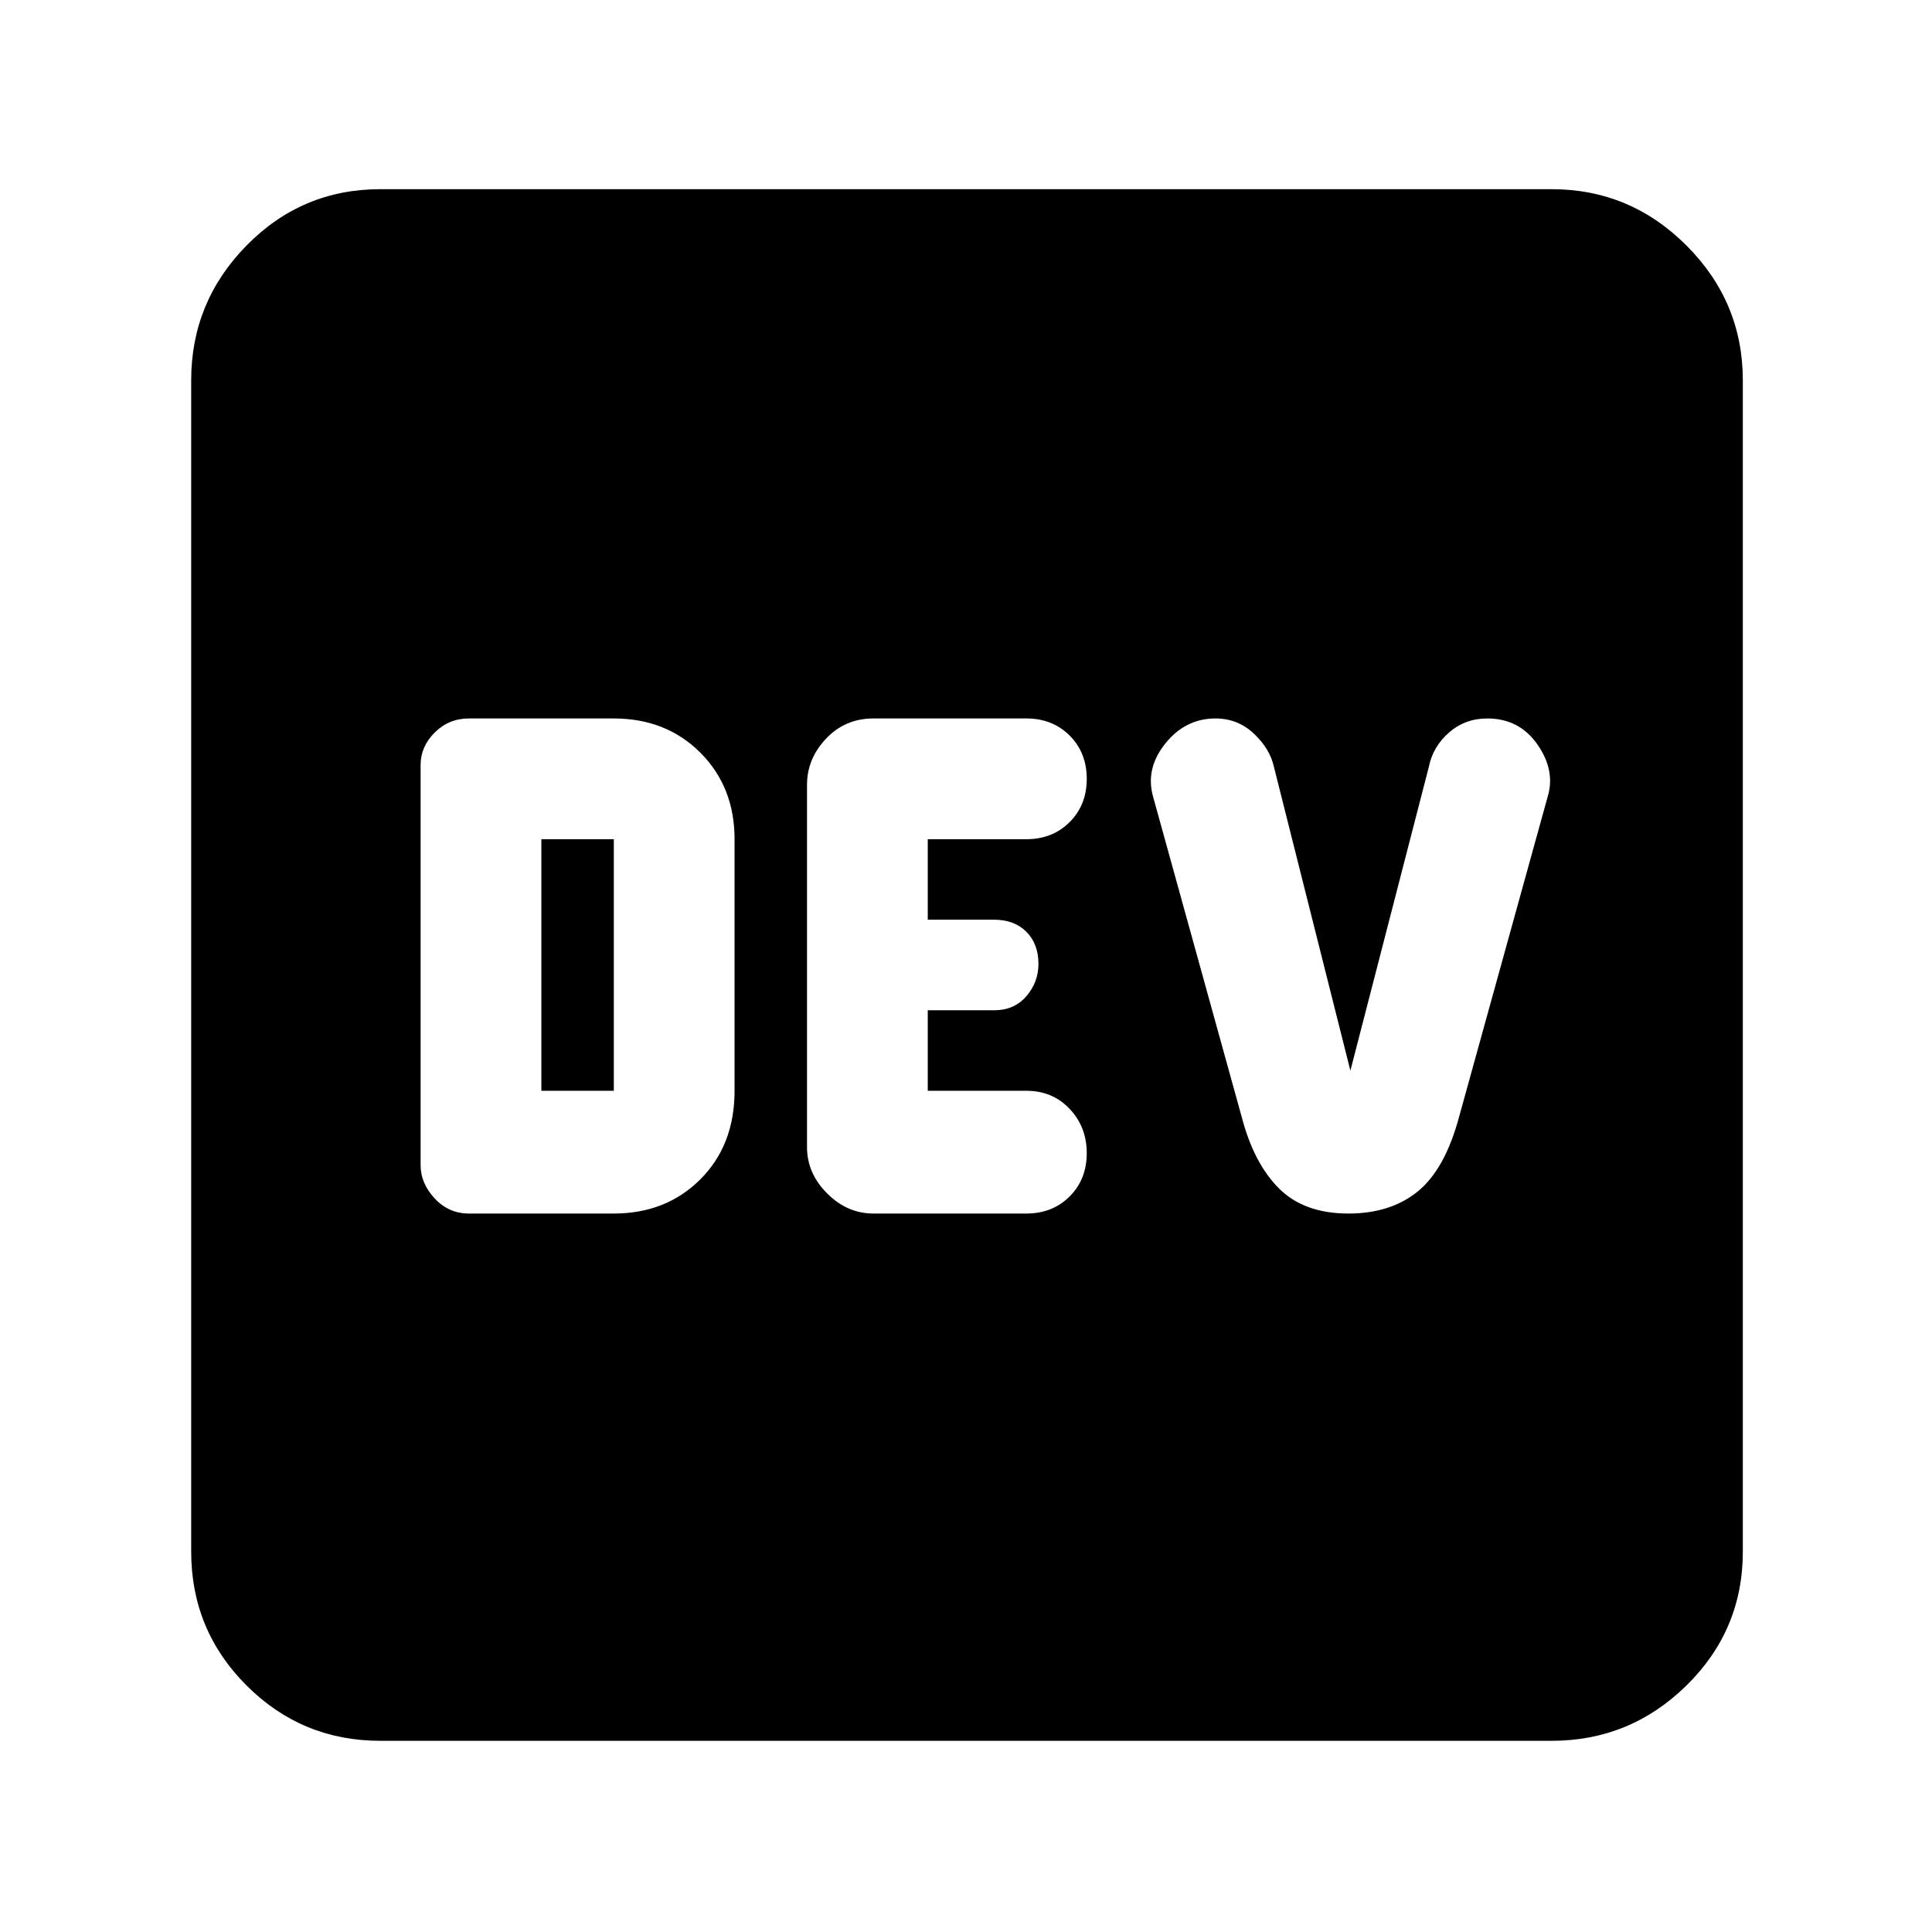 <svg xmlns="http://www.w3.org/2000/svg" width="48" height="48" viewBox="0 0 48 48"><path d="M11.65 30.15h3.6q1.3 0 2.15-.85.85-.85.85-2.2v-6.25q0-1.3-.85-2.15-.85-.85-2.15-.85h-3.6q-.5 0-.85.35t-.35.8v9.95q0 .45.35.825.35.375.85.375Zm10.05 0h3.8q.65 0 1.075-.425Q27 29.3 27 28.65q0-.65-.425-1.1-.425-.45-1.075-.45h-2.45v-2h1.65q.5 0 .8-.35.3-.35.3-.8 0-.5-.3-.8-.3-.3-.8-.3h-1.65v-2h2.45q.65 0 1.075-.425Q27 20 27 19.35q0-.65-.425-1.075-.425-.425-1.075-.425h-3.8q-.7 0-1.175.5-.475.5-.475 1.15v9q0 .65.5 1.15.5.5 1.15.5Zm11.8 0q1.05 0 1.725-.55t1.025-1.85l2.2-7.95q.2-.65-.25-1.3t-1.25-.65q-.55 0-.95.35-.4.35-.5.85l-1.95 7.55-1.9-7.55q-.1-.45-.5-.825-.4-.375-.95-.375-.75 0-1.25.625t-.3 1.325l2.2 7.95q.3 1.15.925 1.775t1.725.625ZM13.45 27.1v-6.25h1.8v6.25Zm-4 16.15q-1.95 0-3.325-1.375Q4.75 40.5 4.75 38.55V9.45q0-1.95 1.375-3.35Q7.5 4.7 9.45 4.7h29.1q1.95 0 3.35 1.4 1.4 1.4 1.4 3.35v29.1q0 1.95-1.4 3.325-1.4 1.375-3.35 1.375Z"/></svg>